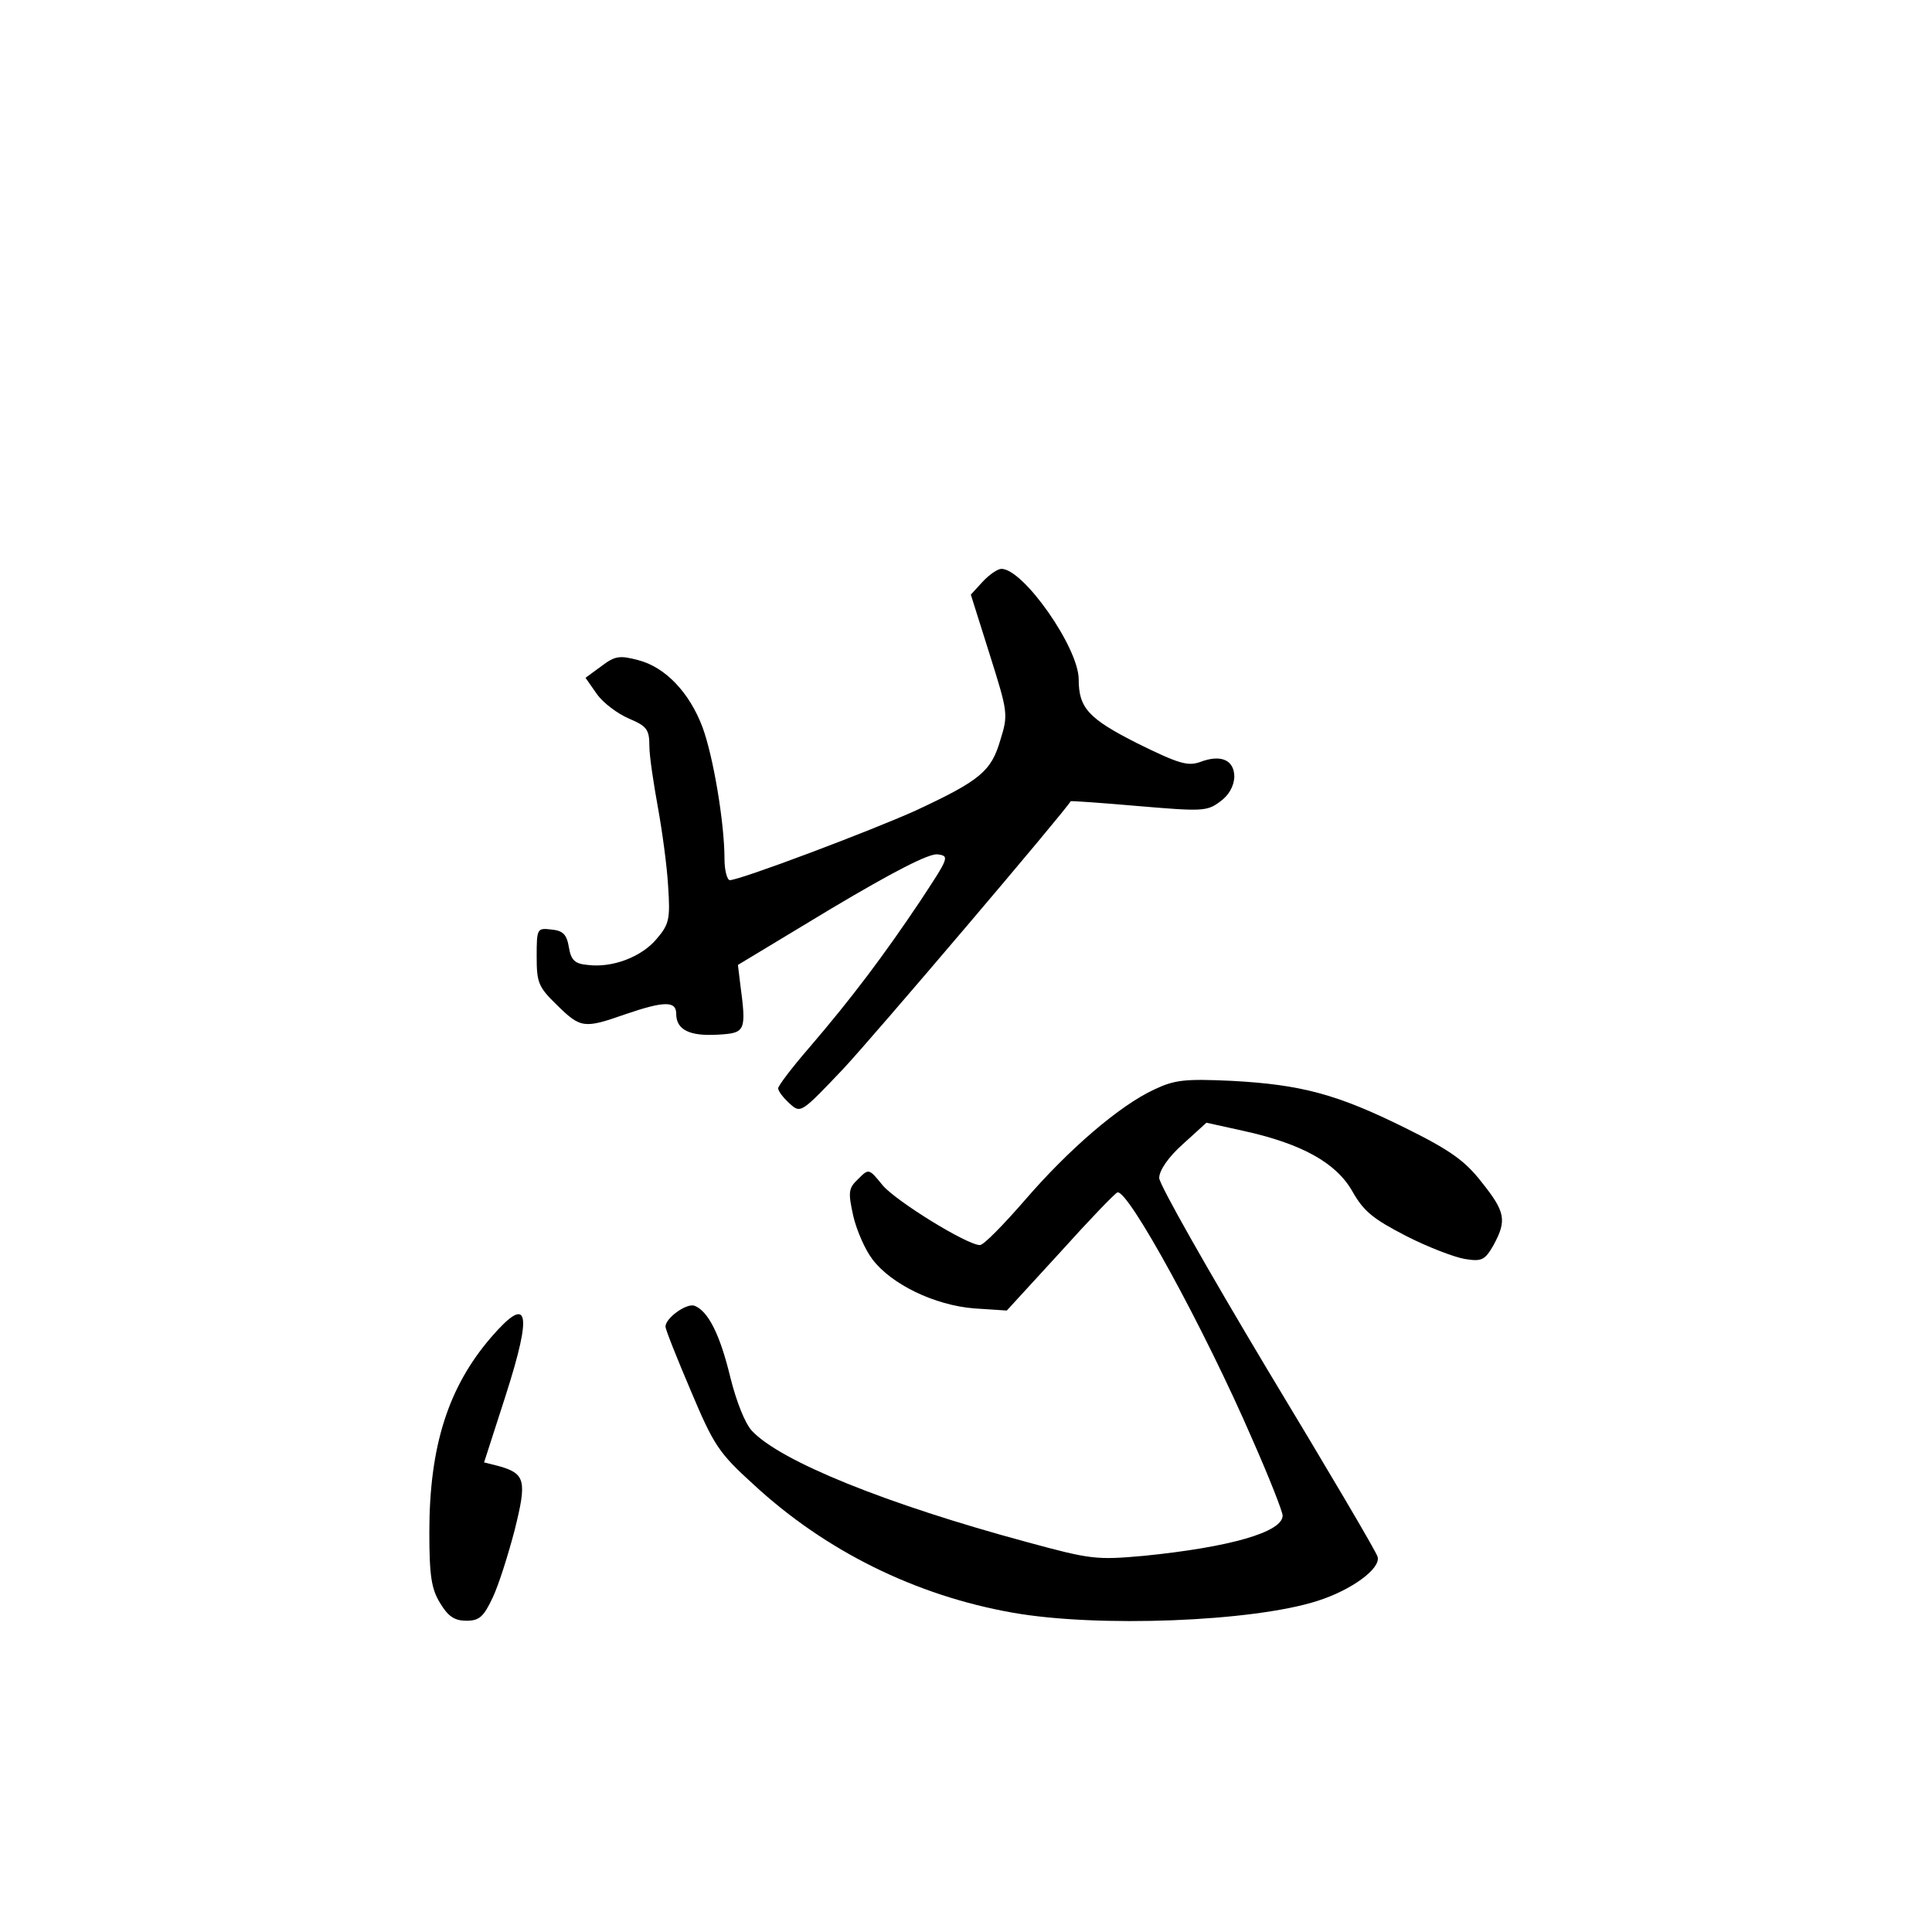 <?xml version="1.0" standalone="no"?>
<!DOCTYPE svg PUBLIC "-//W3C//DTD SVG 20010904//EN"
 "http://www.w3.org/TR/2001/REC-SVG-20010904/DTD/svg10.dtd">
<svg version="1.0" xmlns="http://www.w3.org/2000/svg"
 width="360pt" height="360pt" viewBox="0 0 360 360"
 preserveAspectRatio="xMidYMid meet">
<g transform="translate(0,360) scale(0.1,-0.1)"
fill="#000000" stroke="none">
<path d="M1831 2516 l-22 -24 35 -111 c34 -108 35 -112 20 -160 -17 -58 -37
-75 -157 -131 -84 -38 -328 -130 -347 -130 -5 0 -10 18 -10 39 0 68 -21 192
-41 246 -24 64 -69 112 -120 125 -34 9 -43 8 -68 -11 l-30 -22 21 -30 c12 -17
39 -37 60 -46 33 -14 38 -20 38 -51 0 -19 8 -71 16 -115 8 -44 17 -110 19
-147 4 -60 2 -70 -21 -97 -28 -34 -83 -55 -129 -49 -24 2 -31 9 -35 33 -4 24
-11 31 -33 33 -26 3 -27 2 -27 -50 0 -49 3 -57 38 -91 44 -43 50 -44 127 -17
73 25 95 25 95 1 0 -30 25 -42 77 -39 53 3 54 6 42 97 l-4 33 174 105 c116 69
182 103 198 101 23 -3 21 -6 -33 -88 -67 -100 -127 -180 -206 -272 -32 -37
-58 -71 -58 -76 0 -5 9 -17 21 -28 21 -19 21 -19 100 64 58 62 415 482 424
499 0 1 57 -3 126 -9 118 -10 128 -10 152 8 17 12 26 29 27 46 0 32 -25 43
-64 28 -23 -8 -40 -3 -117 35 -91 46 -109 66 -109 119 0 59 -103 206 -144 206
-7 0 -23 -11 -35 -24z"/>
<path d="M2151 1570 c-65 -30 -160 -112 -241 -206 -40 -46 -77 -84 -84 -84
-24 0 -155 81 -181 111 -26 32 -26 32 -46 12 -18 -17 -19 -24 -9 -69 6 -26 22
-63 36 -81 35 -46 115 -85 189 -91 l61 -4 99 108 c54 60 102 110 107 112 19 8
163 -255 252 -461 31 -70 56 -134 56 -141 0 -31 -99 -59 -258 -75 -89 -8 -99
-7 -220 26 -259 70 -458 150 -511 207 -13 14 -29 55 -40 99 -19 79 -41 124
-67 134 -15 5 -54 -23 -54 -39 0 -5 21 -58 47 -119 43 -102 52 -116 117 -175
134 -124 302 -207 483 -239 158 -28 447 -17 568 22 63 20 118 60 112 82 -2 9
-95 166 -206 350 -110 184 -201 344 -201 356 0 14 17 39 44 63 l44 40 68 -15
c110 -24 174 -60 204 -113 21 -37 38 -51 100 -83 41 -21 91 -40 110 -43 31 -5
37 -2 53 26 25 46 22 62 -22 117 -31 40 -59 60 -142 101 -127 63 -194 81 -324
88 -87 4 -106 2 -144 -16z"/>
<path d="M915 1108 c-80 -93 -115 -203 -115 -363 0 -82 4 -106 20 -132 15 -25
27 -33 49 -33 24 0 32 7 49 43 11 23 29 80 41 126 23 92 20 105 -29 119 l-28
7 40 124 c51 159 43 190 -27 109z"/>
</g>
</svg>
